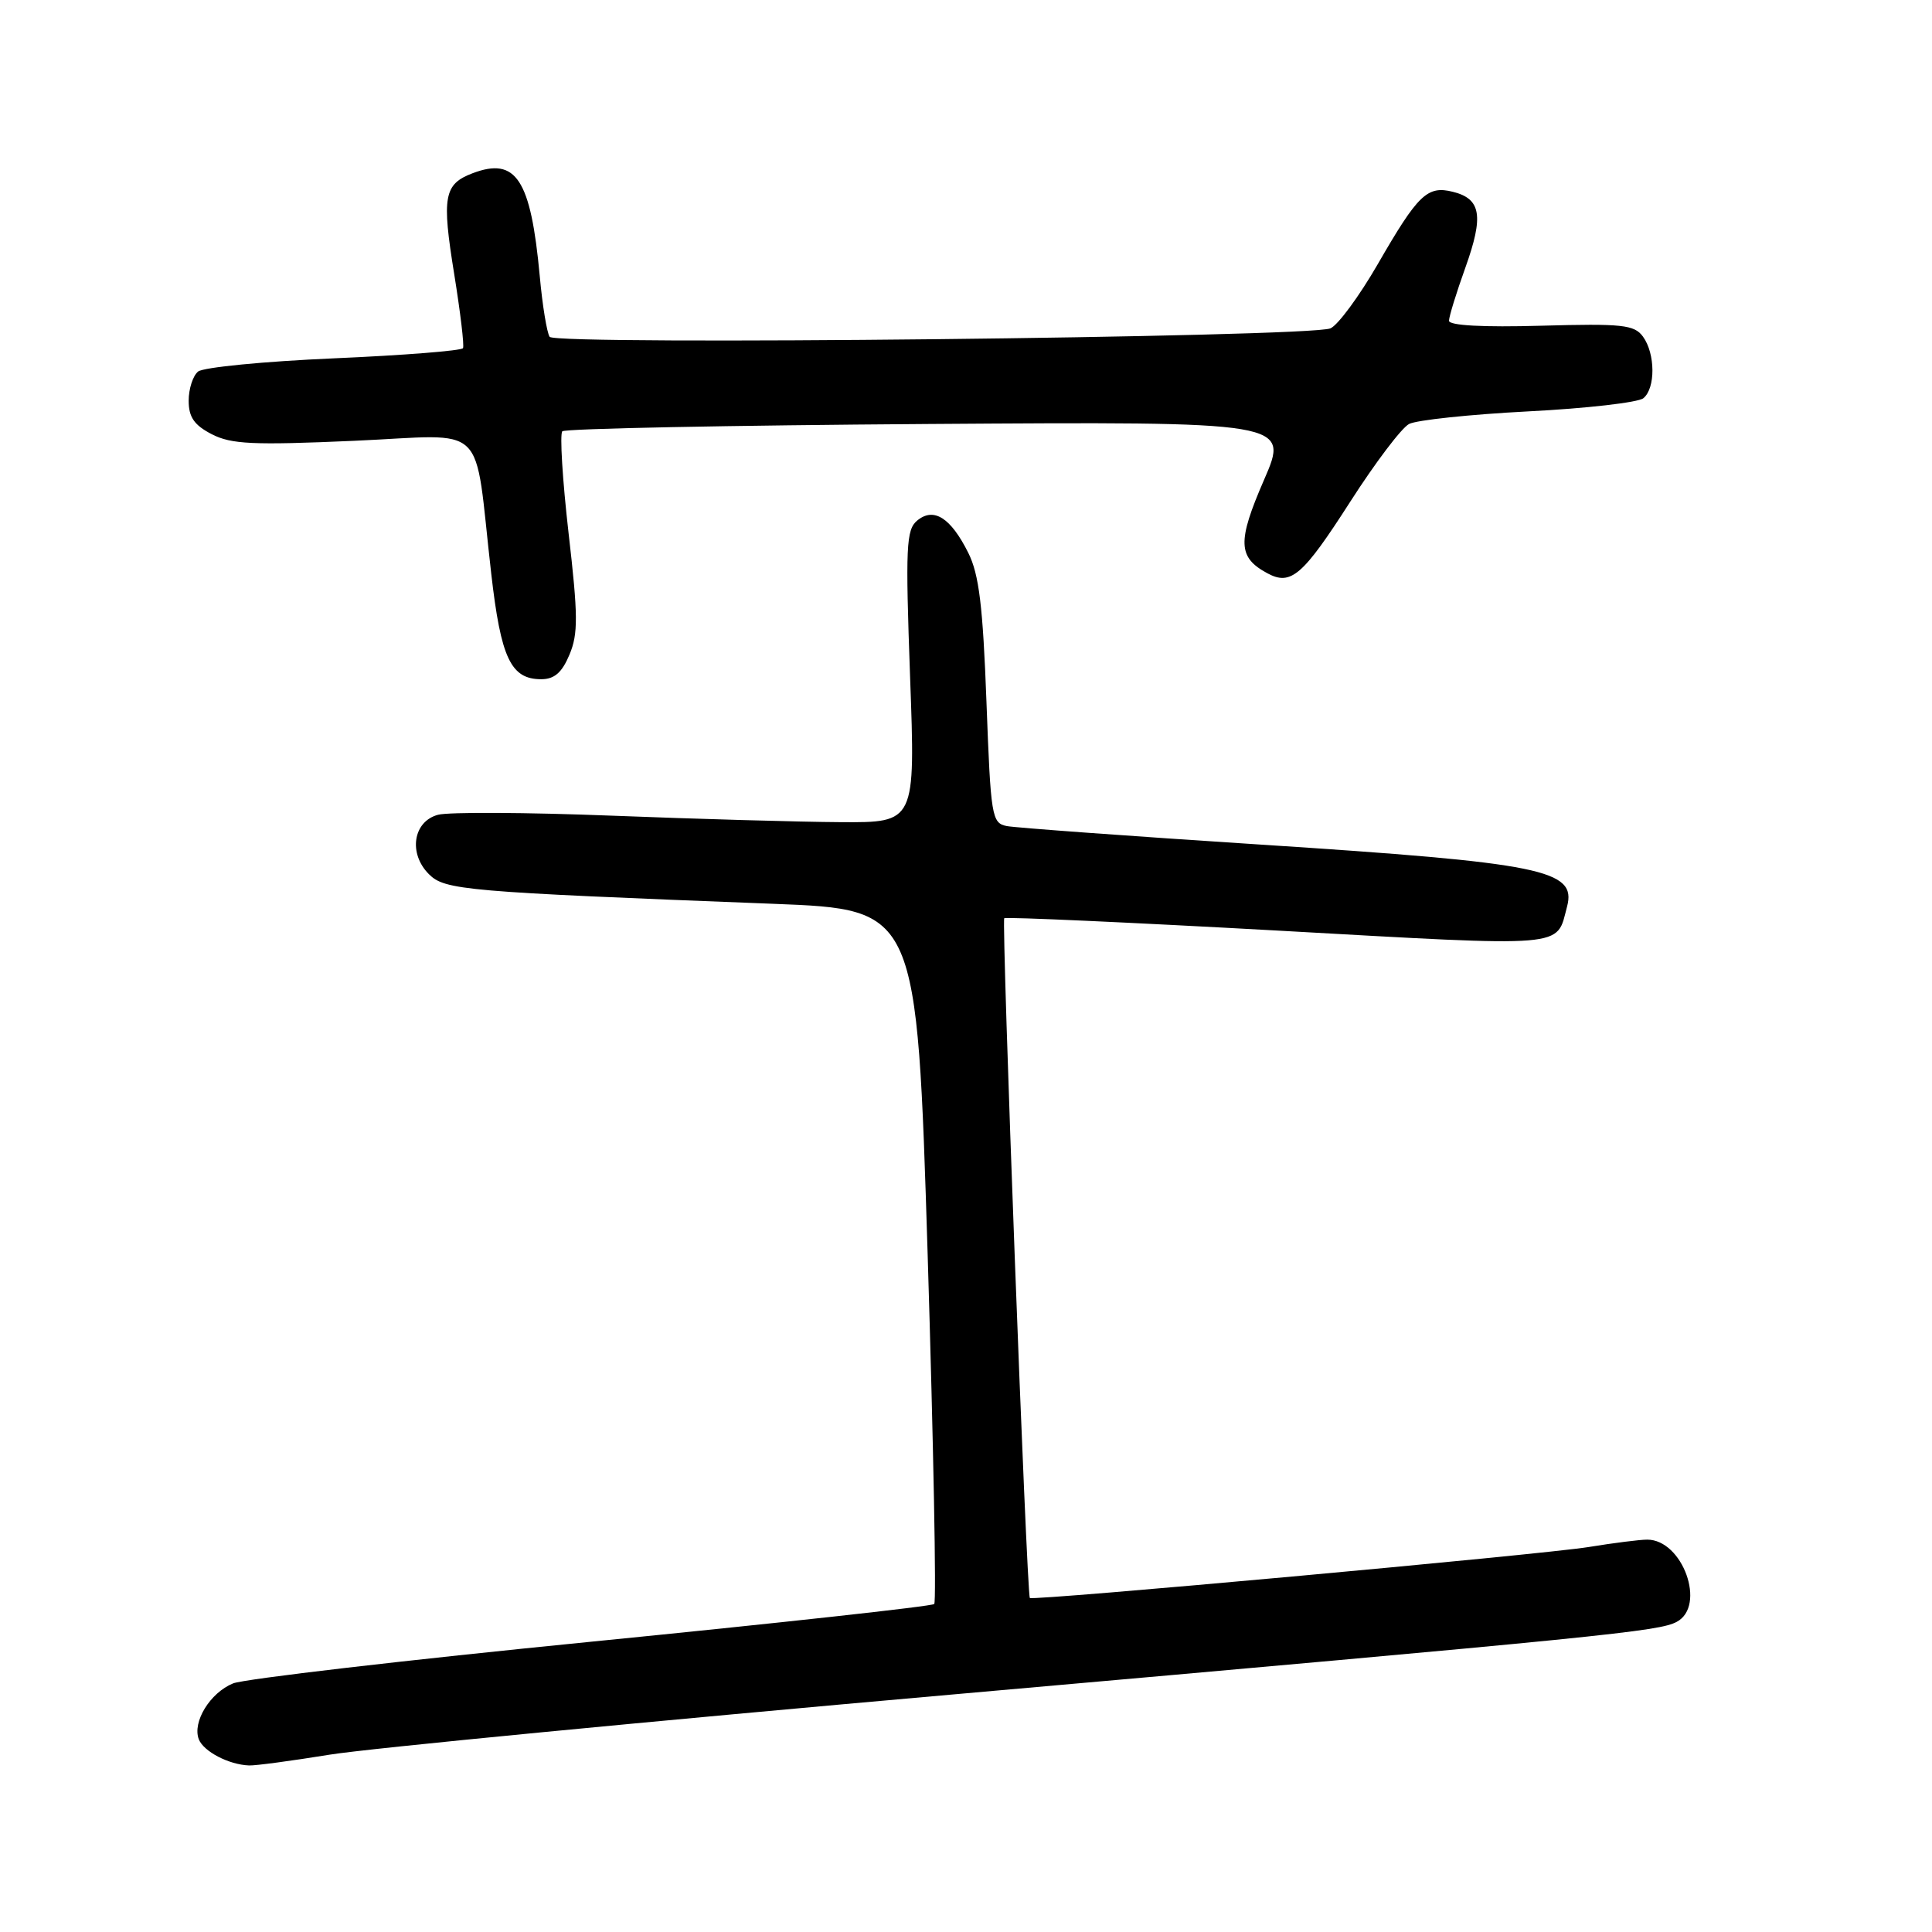 <?xml version="1.0" encoding="UTF-8" standalone="no"?>
<!DOCTYPE svg PUBLIC "-//W3C//DTD SVG 1.1//EN" "http://www.w3.org/Graphics/SVG/1.1/DTD/svg11.dtd" >
<svg xmlns="http://www.w3.org/2000/svg" xmlns:xlink="http://www.w3.org/1999/xlink" version="1.1" viewBox="0 0 256 256">
 <g >
 <path fill="currentColor"
d=" M 43.70 232.50 C 48.76 231.68 85.88 228.09 126.20 224.53 C 213.16 216.84 219.81 216.17 222.18 214.90 C 226.13 212.79 222.96 203.99 218.25 204.01 C 217.29 204.01 213.80 204.45 210.50 204.99 C 204.21 206.00 136.78 212.15 136.46 211.74 C 136.04 211.18 132.68 121.99 133.07 121.67 C 133.31 121.48 149.63 122.22 169.34 123.31 C 208.15 125.48 206.18 125.64 207.64 120.14 C 208.94 115.25 204.44 114.34 167.00 111.91 C 149.68 110.79 134.56 109.68 133.41 109.46 C 131.41 109.06 131.28 108.25 130.71 92.97 C 130.24 80.35 129.73 76.11 128.31 73.27 C 125.98 68.59 123.72 67.16 121.53 68.98 C 120.07 70.19 119.97 72.44 120.59 89.67 C 121.30 109.00 121.30 109.00 111.40 108.94 C 105.95 108.91 92.30 108.52 81.05 108.08 C 69.80 107.64 59.45 107.59 58.05 107.96 C 54.74 108.83 54.08 113.08 56.83 115.83 C 58.95 117.95 61.47 118.17 102.50 119.76 C 121.50 120.50 121.50 120.50 122.92 166.25 C 123.69 191.41 124.09 212.25 123.79 212.54 C 123.50 212.84 103.06 215.08 78.38 217.53 C 53.69 219.98 32.32 222.47 30.88 223.06 C 27.83 224.31 25.47 228.17 26.34 230.46 C 26.97 232.08 30.31 233.83 33.00 233.93 C 33.83 233.97 38.64 233.32 43.70 232.50 Z  M 75.46 86.74 C 76.62 83.98 76.60 81.54 75.34 70.65 C 74.53 63.58 74.16 57.51 74.51 57.15 C 74.87 56.79 96.69 56.36 123.01 56.18 C 170.85 55.86 170.85 55.86 167.48 63.61 C 163.93 71.78 164.01 73.86 167.95 75.97 C 171.06 77.64 172.62 76.29 178.92 66.47 C 182.22 61.32 185.72 56.69 186.71 56.18 C 187.69 55.66 194.80 54.91 202.50 54.51 C 210.20 54.12 217.06 53.33 217.75 52.77 C 219.38 51.45 219.35 46.86 217.70 44.60 C 216.55 43.03 214.98 42.86 204.20 43.16 C 196.50 43.38 192.00 43.13 192.00 42.50 C 192.00 41.95 192.98 38.77 194.18 35.43 C 196.62 28.61 196.25 26.35 192.53 25.42 C 189.13 24.56 187.90 25.74 182.58 34.97 C 180.11 39.25 177.28 43.09 176.29 43.51 C 173.49 44.70 73.62 45.78 72.83 44.63 C 72.47 44.09 71.87 40.47 71.52 36.58 C 70.33 23.73 68.39 20.76 62.61 22.96 C 58.82 24.40 58.52 26.07 60.19 36.35 C 61.00 41.38 61.53 45.78 61.35 46.13 C 61.18 46.47 53.49 47.08 44.27 47.48 C 35.04 47.88 26.94 48.67 26.25 49.23 C 25.56 49.79 25.00 51.53 25.00 53.10 C 25.00 55.27 25.73 56.33 28.05 57.53 C 30.64 58.87 33.52 59.00 46.90 58.41 C 64.97 57.62 62.73 55.46 65.09 76.00 C 66.37 87.22 67.69 90.00 71.71 90.00 C 73.46 90.00 74.46 89.13 75.46 86.74 Z "/>
</g>
</svg>